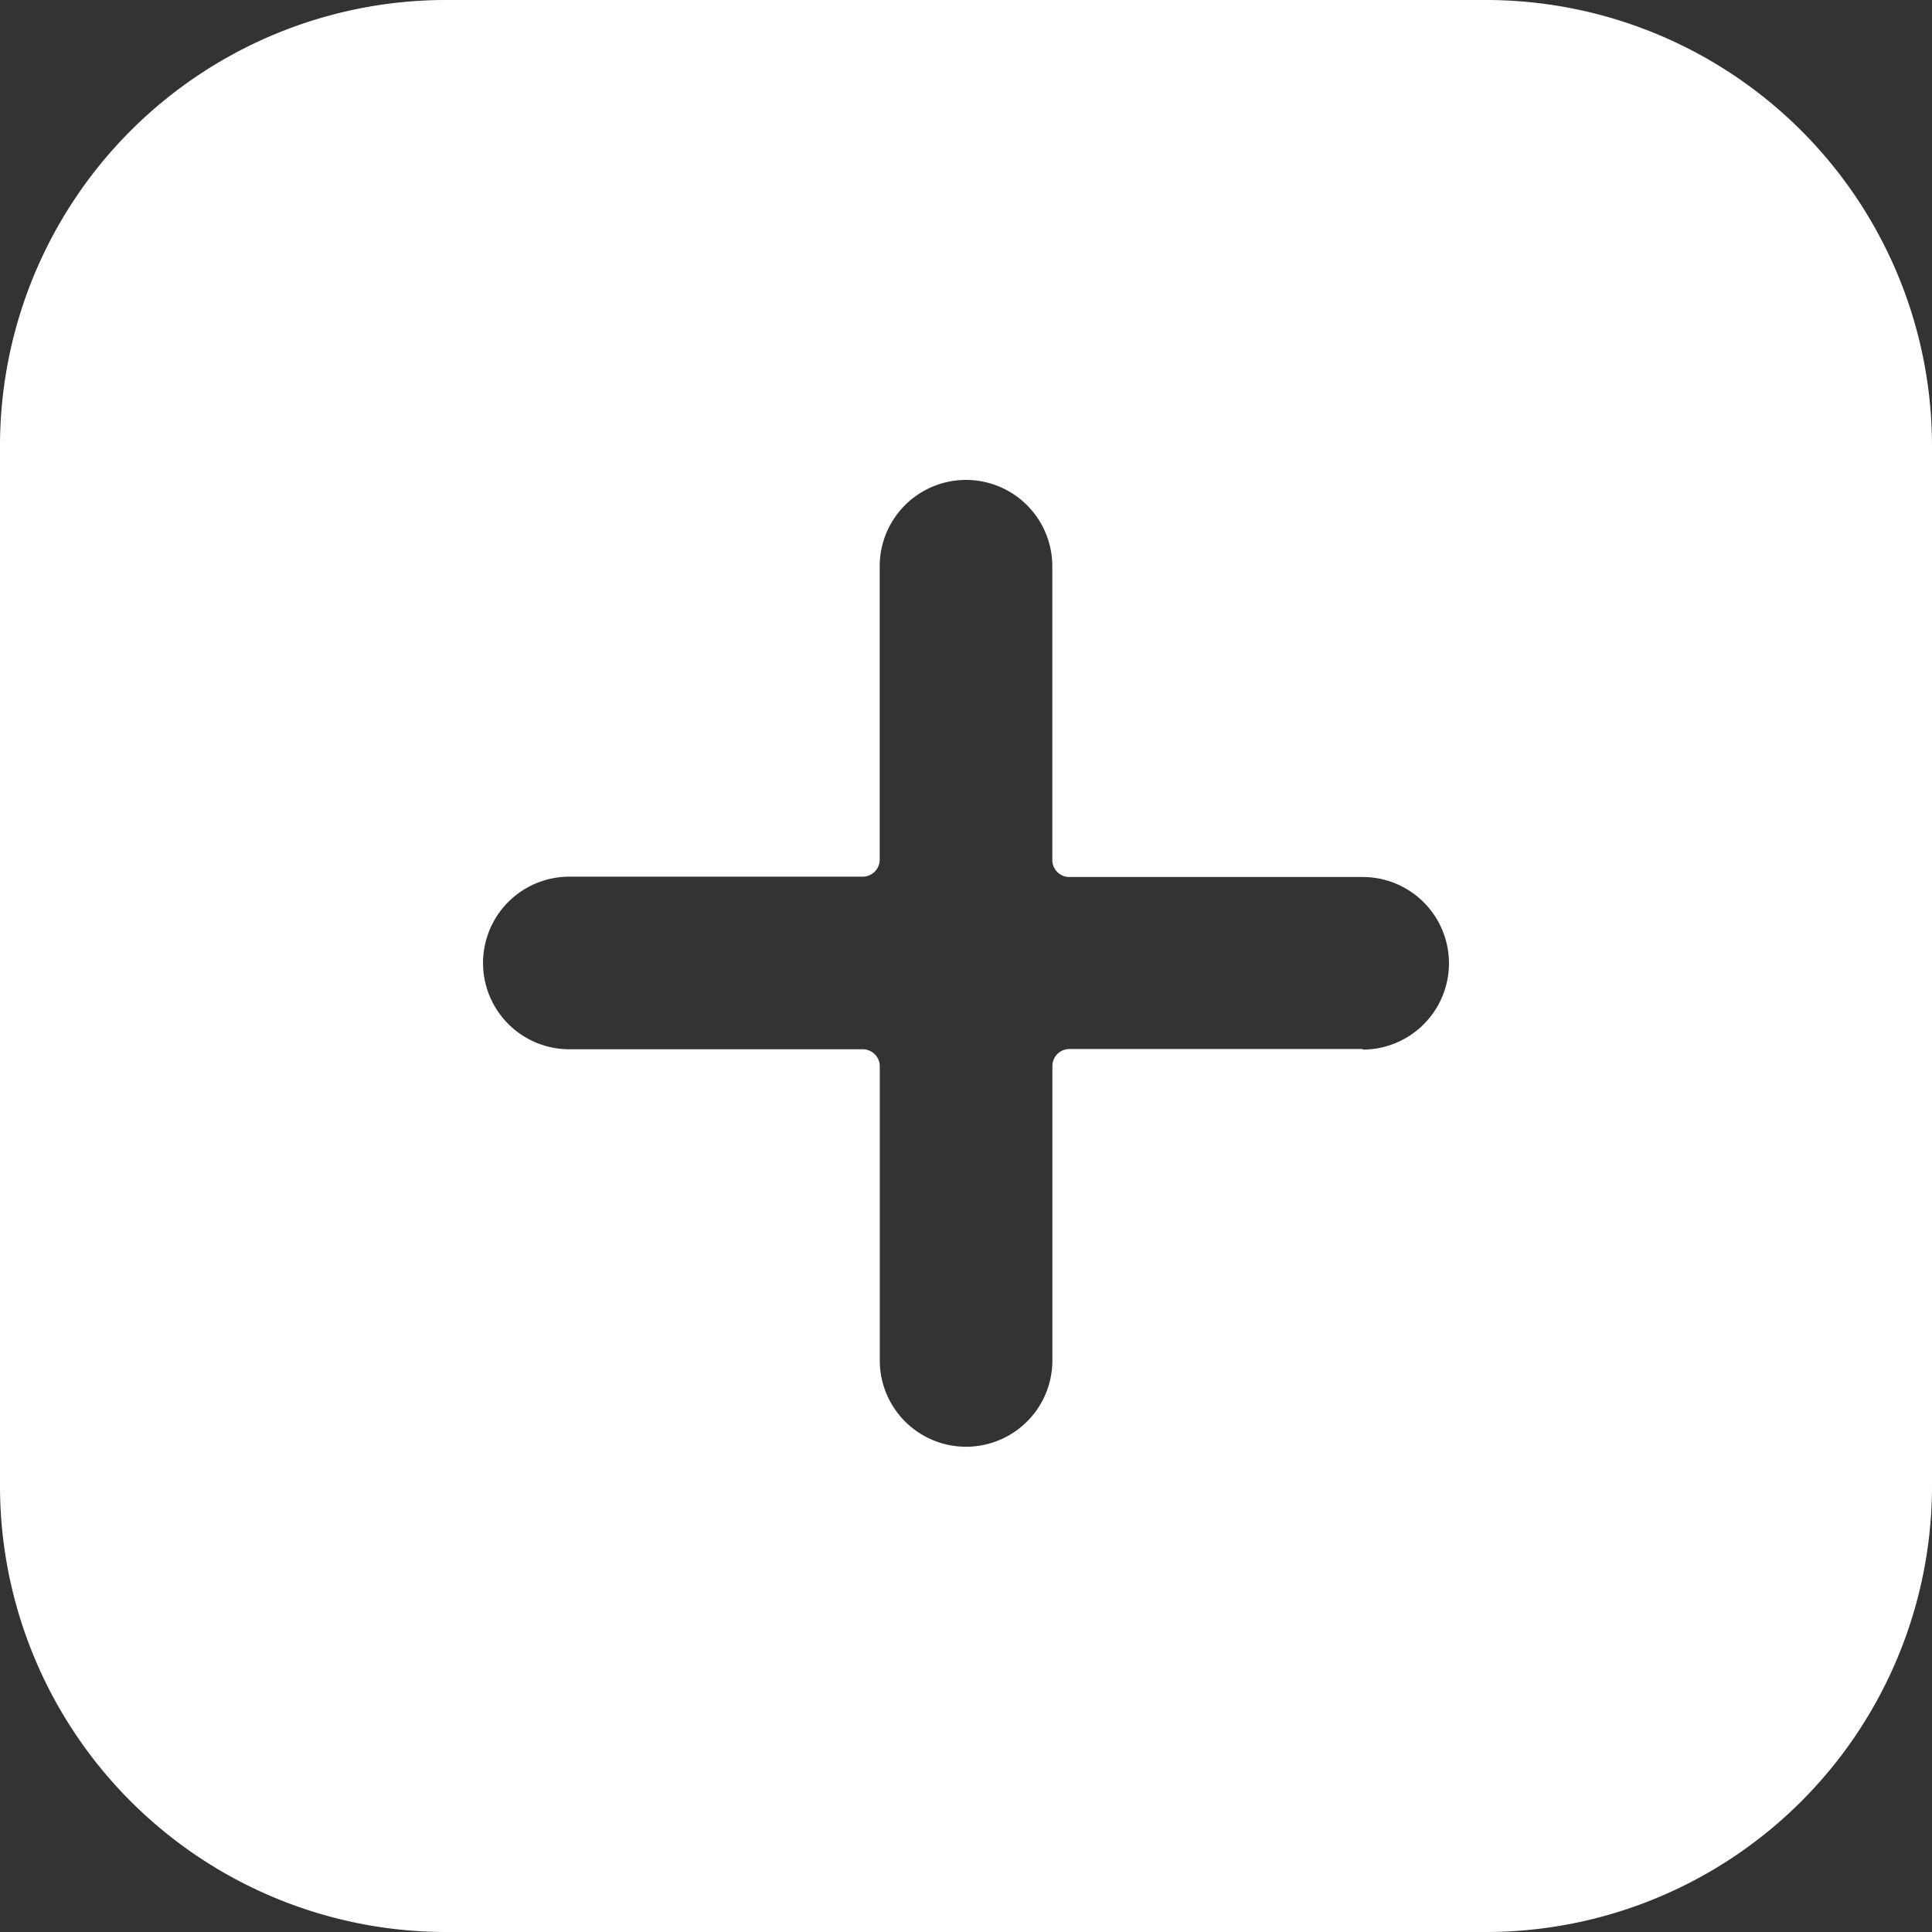 <svg id="Add" xmlns="http://www.w3.org/2000/svg" width="23.574" height="23.574" viewBox="0 0 23.574 23.574">
  <rect x="0" y="0" width="23.574" height="23.574" fill="#333333" stroke="none"/>
  <g id="_01.Add" data-name="01.Add">
    <path id="Path_42" data-name="Path 42" d="M18.146,0H5.428A5.444,5.444,0,0,0,0,5.428V18.146a5.444,5.444,0,0,0,5.428,5.428H18.146a5.444,5.444,0,0,0,5.428-5.428V5.428A5.444,5.444,0,0,0,18.146,0ZM16.628,12.8H13.05a.208.208,0,0,0-.209.209V16.6a1.053,1.053,0,1,1-2.106,0V13.012a.208.208,0,0,0-.209-.209H6.947a1.053,1.053,0,1,1,0-2.106h3.578a.208.208,0,0,0,.209-.209V6.909a1.053,1.053,0,0,1,2.106,0v3.578a.208.208,0,0,0,.209.214h3.578a1.053,1.053,0,0,1,0,2.106Z" fill="#fff"/>
  </g>
</svg>
